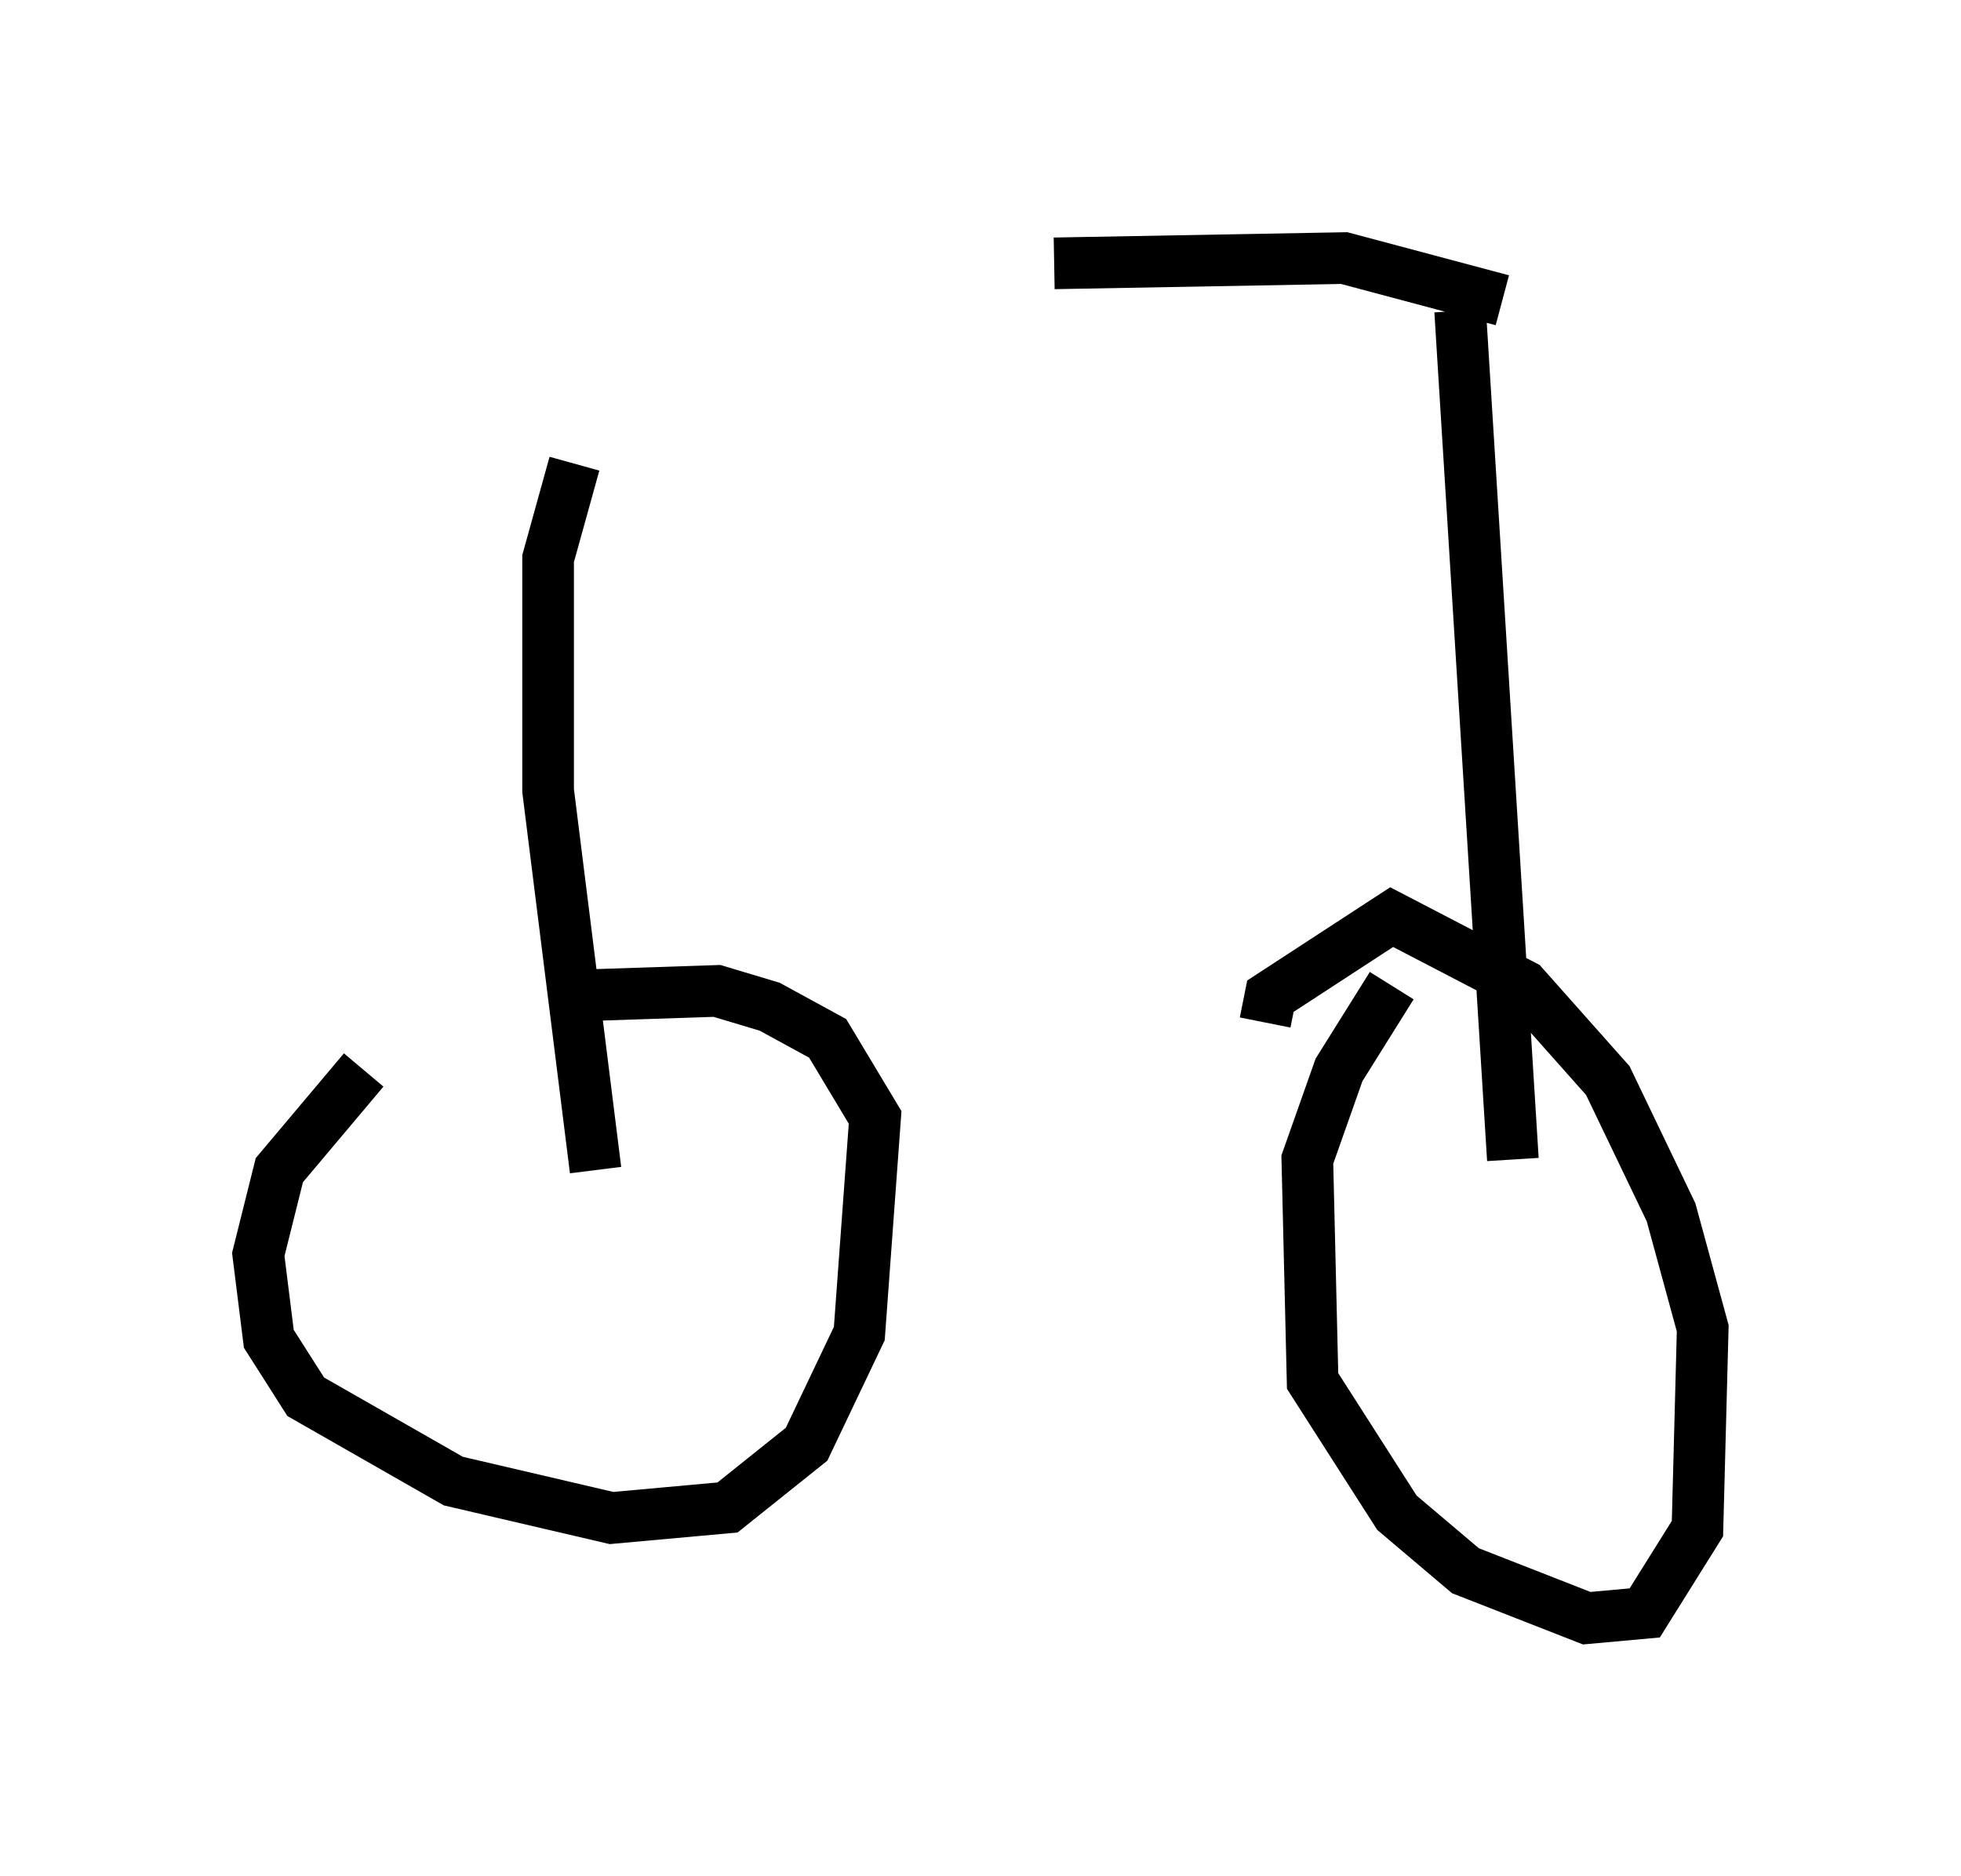 <?xml version="1.0" encoding="utf-8" ?>
<svg baseProfile="full" height="36.338" version="1.1" width="37.971" xmlns="http://www.w3.org/2000/svg" xmlns:ev="http://www.w3.org/2001/xml-events" xmlns:xlink="http://www.w3.org/1999/xlink"><defs /><rect fill="white" height="36.338" width="37.971" x="0" y="0" /><path d="M9.288, 20.006 m-2.246, 0.715 l-1.633, 1.94 -0.408, 1.633 l0.204, 1.633 0.715, 1.123 l2.858, 1.633 3.063, 0.715 l2.246, -0.204 1.531, -1.225 l1.021, -2.144 0.306, -4.185 l-0.919, -1.531 -1.123, -0.613 l-1.021, -0.306 -3.063, 0.102 m16.129, -0.204 l-1.021, 1.633 -0.613, 1.735 l0.102, 4.288 1.633, 2.552 l1.327, 1.123 2.348, 0.919 l1.123, -0.102 1.021, -1.633 l0.102, -3.879 -0.613, -2.246 l-1.225, -2.552 -1.633, -1.838 l-2.552, -1.327 -2.348, 1.531 l-0.102, 0.51 m-12.965, 2.858 l-0.919, -7.35 0.0, -4.492 l0.51, -1.838 m18.171, 13.475 l-1.021, -16.436 m0.817, -0.204 l-3.063, -0.817 -5.615, 0.102 " fill="none" stroke="black" stroke-width="1" /></svg>